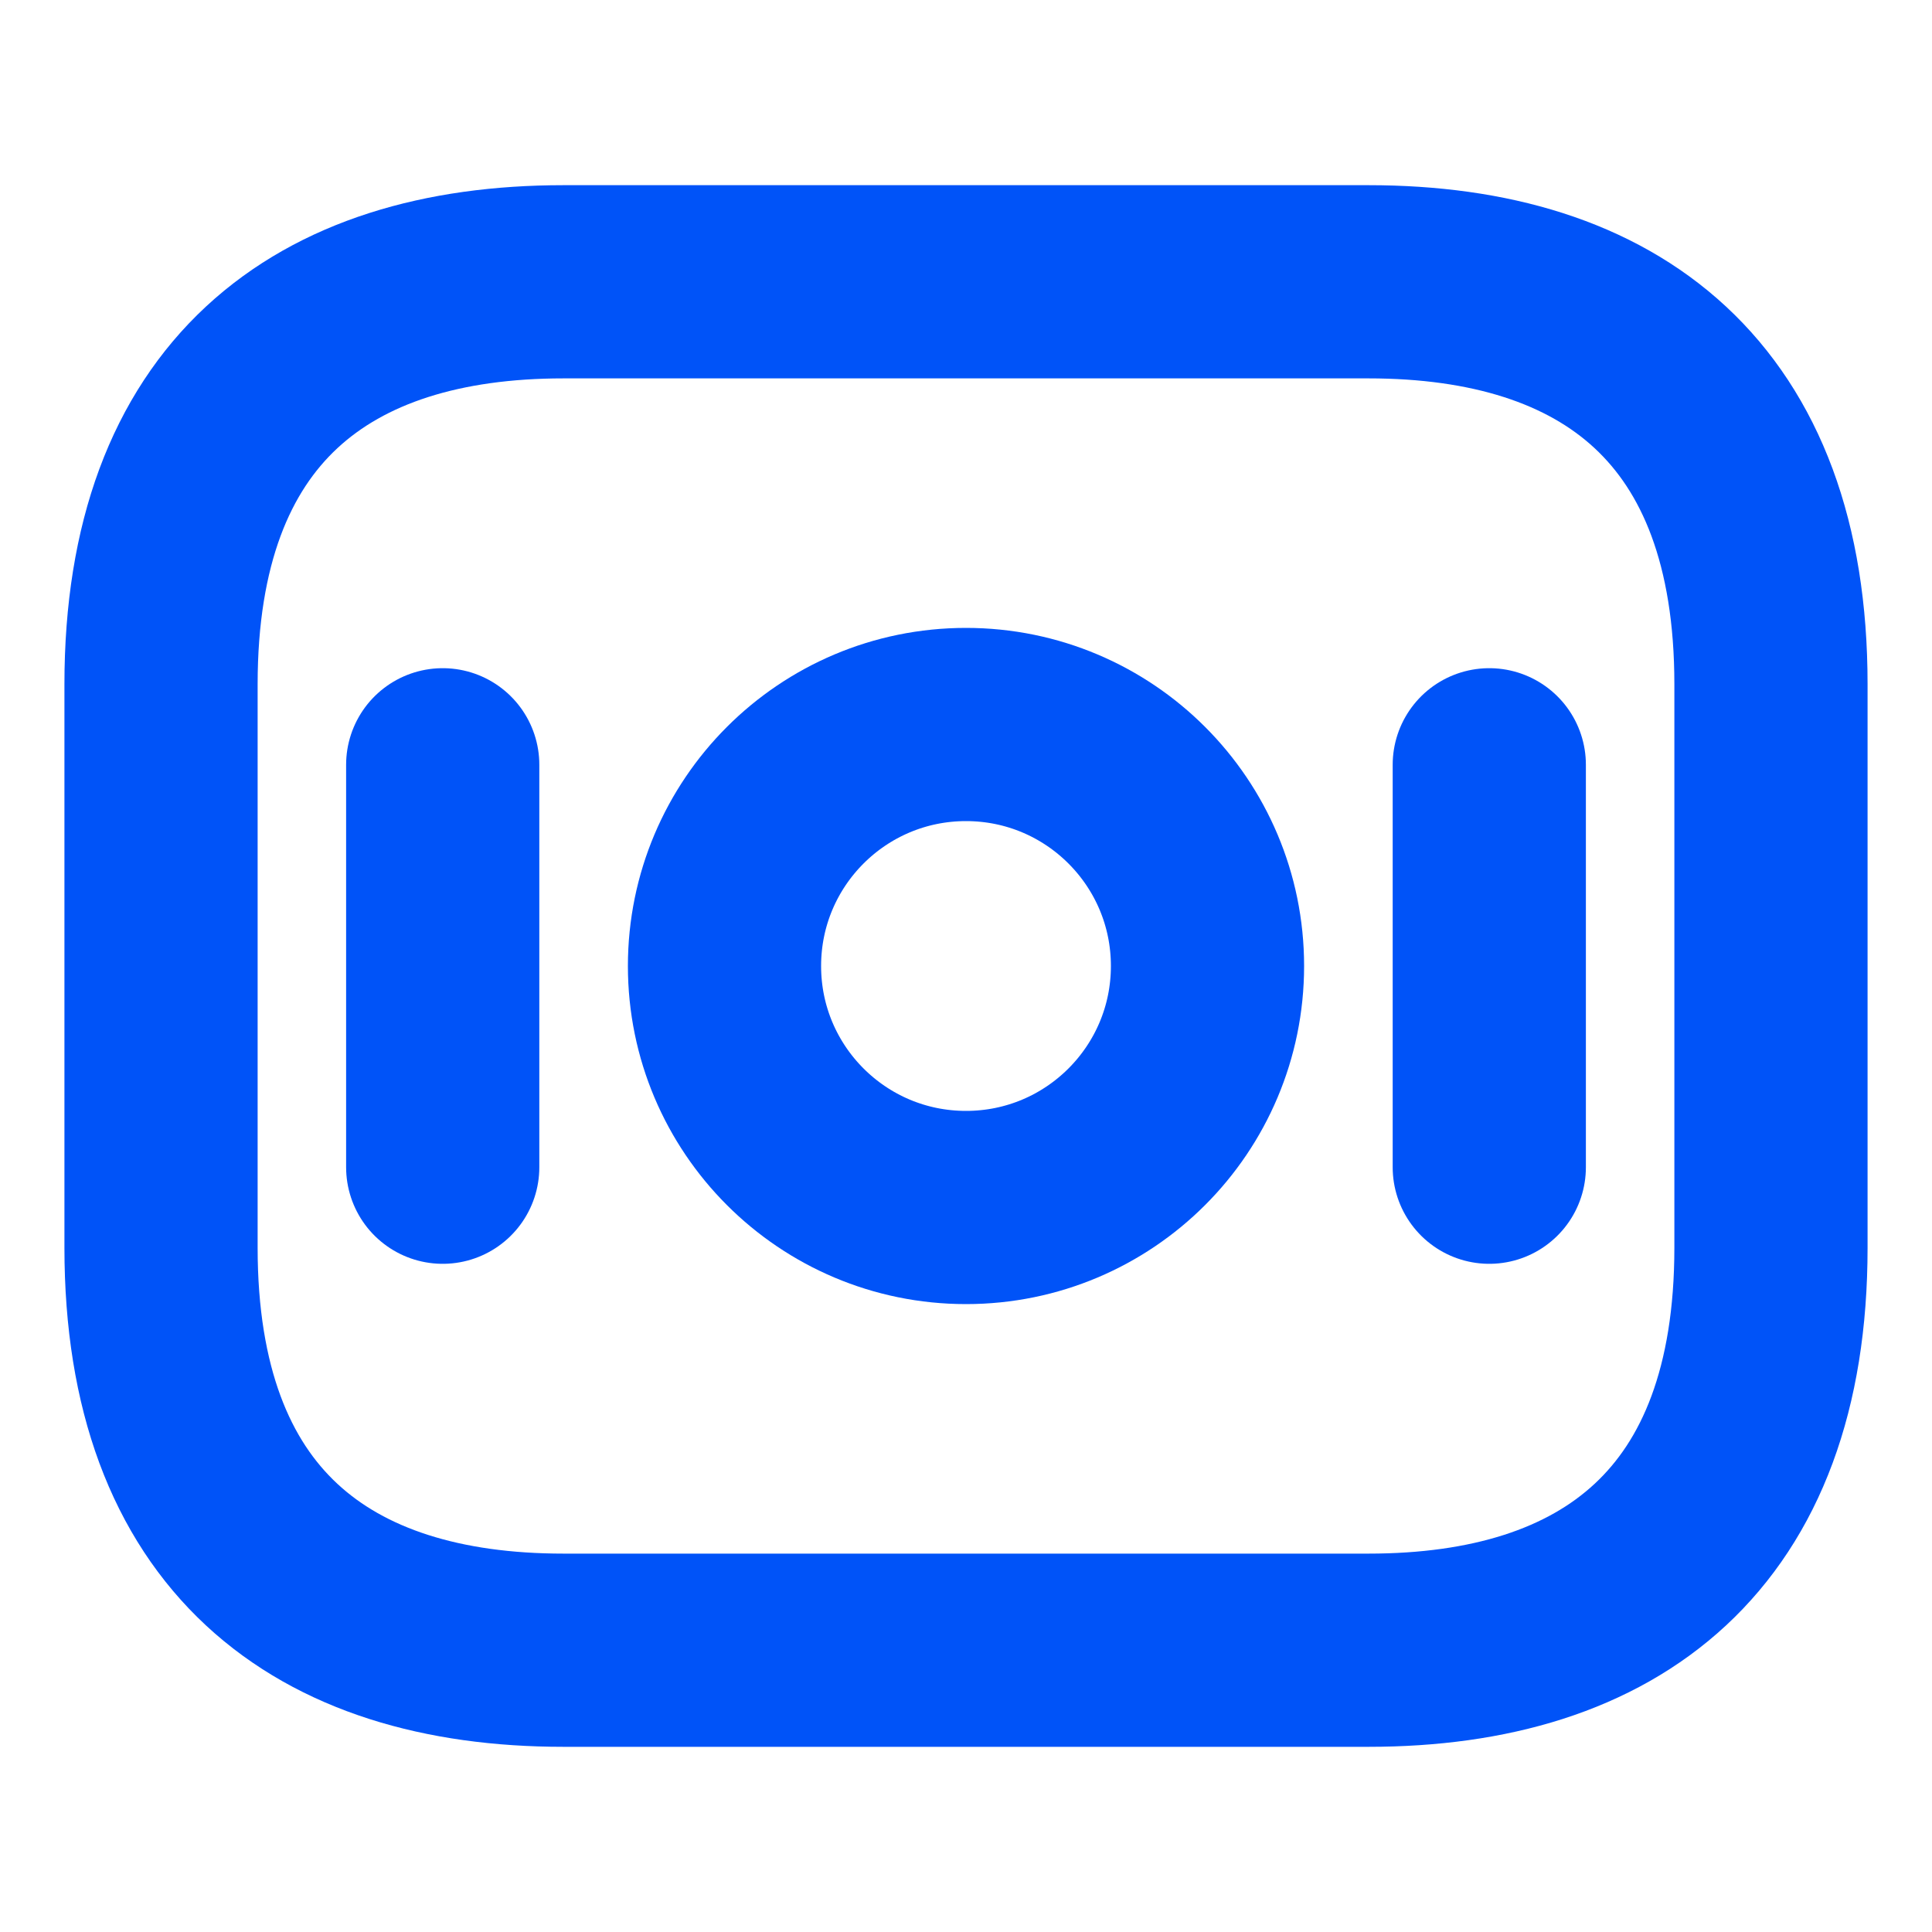 <svg width="20" height="20" viewBox="0 0 20 20" fill="none" xmlns="http://www.w3.org/2000/svg">
<g id="Icon">
<path id="Vector" d="M14.167 17.083H5.833C3.333 17.083 1.667 15.833 1.667 12.917V7.083C1.667 4.167 3.333 2.917 5.833 2.917H14.167C16.667 2.917 18.333 4.167 18.333 7.083V12.917C18.333 15.833 16.667 17.083 14.167 17.083Z" stroke="#0053f8" stroke-width="2" stroke-miterlimit="10" stroke-linecap="round" stroke-linejoin="round"/>
<path id="Vector_2" d="M10 12.5C11.381 12.5 12.5 11.381 12.5 10C12.5 8.619 11.381 7.5 10 7.5C8.619 7.5 7.5 8.619 7.5 10C7.5 11.381 8.619 12.5 10 12.5Z" stroke="#0053f8" stroke-width="2" stroke-miterlimit="10" stroke-linecap="round" stroke-linejoin="round"/>
<path id="Vector_3" d="M4.583 7.917V12.083" stroke="#0053f8" stroke-width="2" stroke-miterlimit="10" stroke-linecap="round" stroke-linejoin="round"/>
<path id="Vector_4" d="M15.417 7.917V12.083" stroke="#0053f8" stroke-width="2" stroke-miterlimit="10" stroke-linecap="round" stroke-linejoin="round"/>
</g>
</svg>
